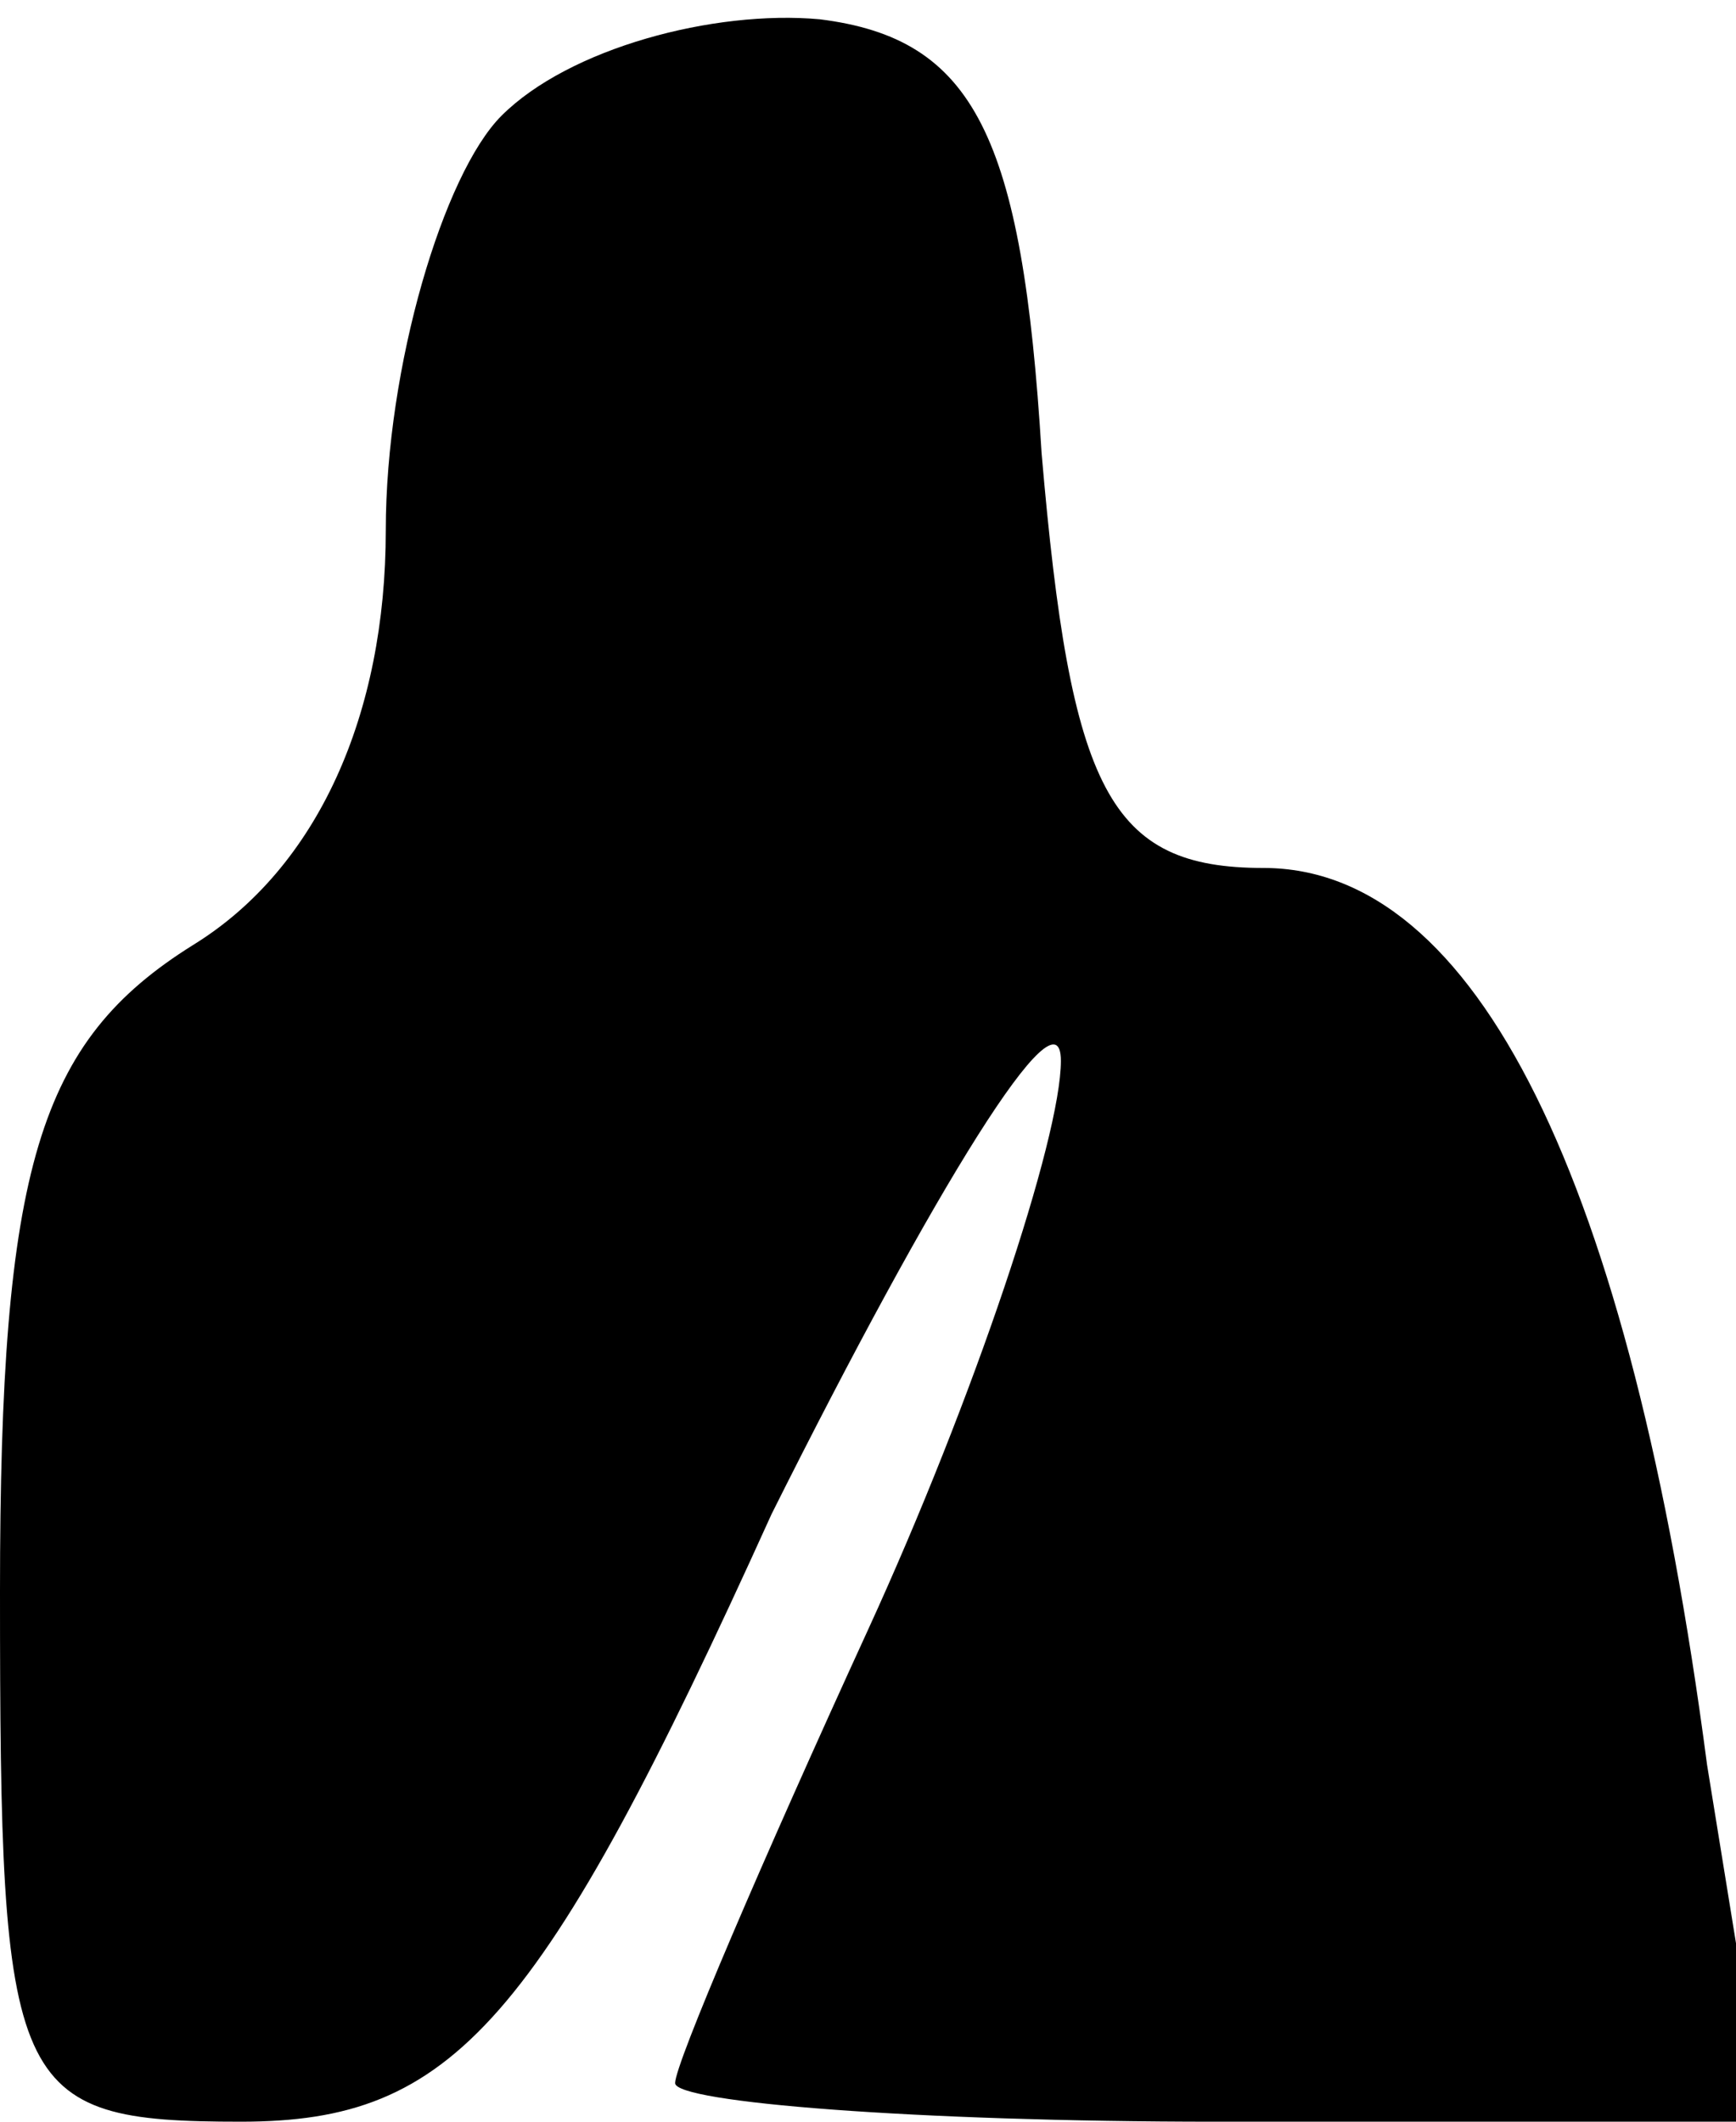 <?xml version="1.0" standalone="no"?>
<!DOCTYPE svg PUBLIC "-//W3C//DTD SVG 20010904//EN"
 "http://www.w3.org/TR/2001/REC-SVG-20010904/DTD/svg10.dtd">
<svg version="1.0" xmlns="http://www.w3.org/2000/svg"
 width="18pt" height="22pt" viewBox="0 0 18 22"
 preserveAspectRatio="xMidYMid meet">
<g transform="translate(0,22) scale(0.1,-0.1)"
fill="#000000" stroke="none">
<path fill="#000000" stroke="none" d="M52 208 c-6 -6 -12 -26 -12 -43 0 -19
-7 -35 -20 -43 -16 -10 -20 -23 -20 -67 0 -52 1 -55 25 -55 22 0 31 10 55 63
17 34 30 55 30 47 0 -8 -9 -35 -20 -59 -11 -24 -20 -45 -20 -47 0 -2 25 -4 56
-4 l57 0 -6 37 c-8 61 -24 93 -46 93 -16 0 -20 8 -23 43 -2 33 -7 43 -23 45
-11 1 -26 -3 -33 -10z"/>
</g>
</svg>
